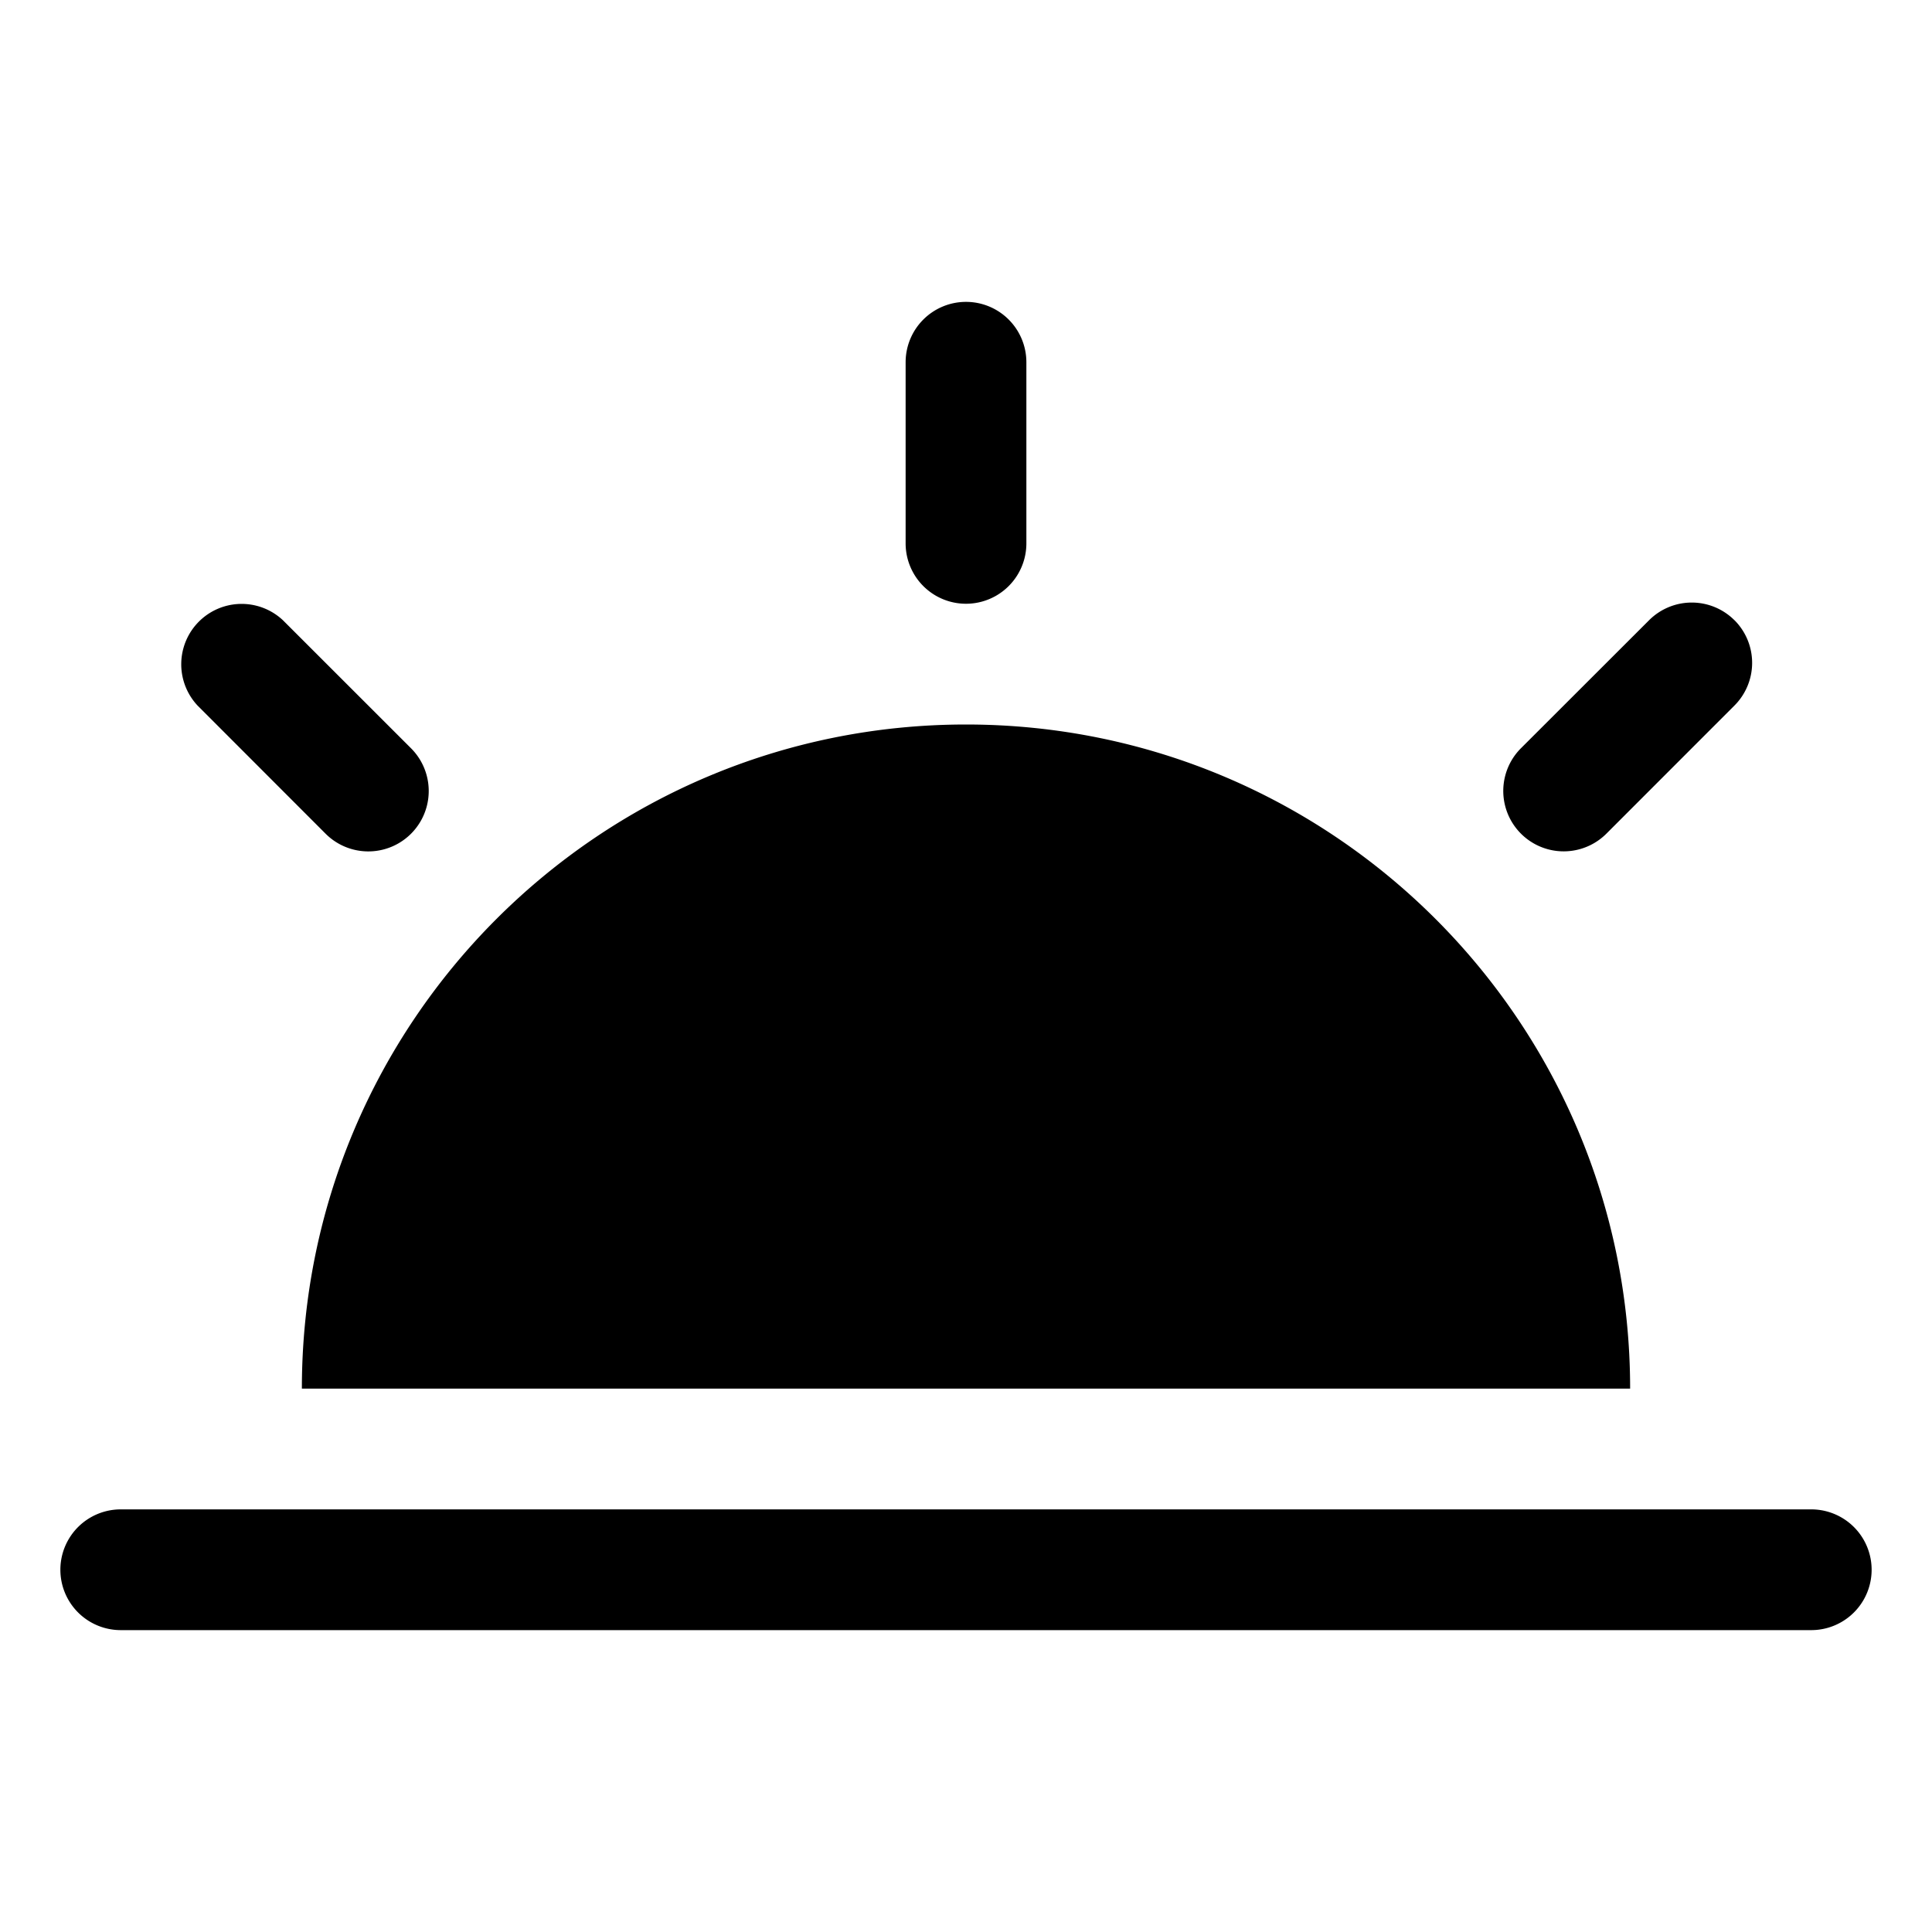 <svg xmlns="http://www.w3.org/2000/svg" viewBox="0 0 32 32"><path fill="currentColor" d="M30 25a1 1 0 0 1 0 2H2a1 1 0 0 1 0-2zM16 12c6.075 0 11 4.925 11 11H5c0-6.075 4.925-11 11-11m12.728-1.728a1 1 0 0 1 0 1.414l-2.121 2.122a1 1 0 1 1-1.415-1.415l2.122-2.12a1 1 0 0 1 1.414 0m-24.042 0 2.122 2.121a1 1 0 1 1-1.415 1.415l-2.12-2.122a1 1 0 0 1 1.413-1.414M16 5a1 1 0 0 1 1 1v3a1 1 0 0 1-2 0V6a1 1 0 0 1 1-1"/></svg>